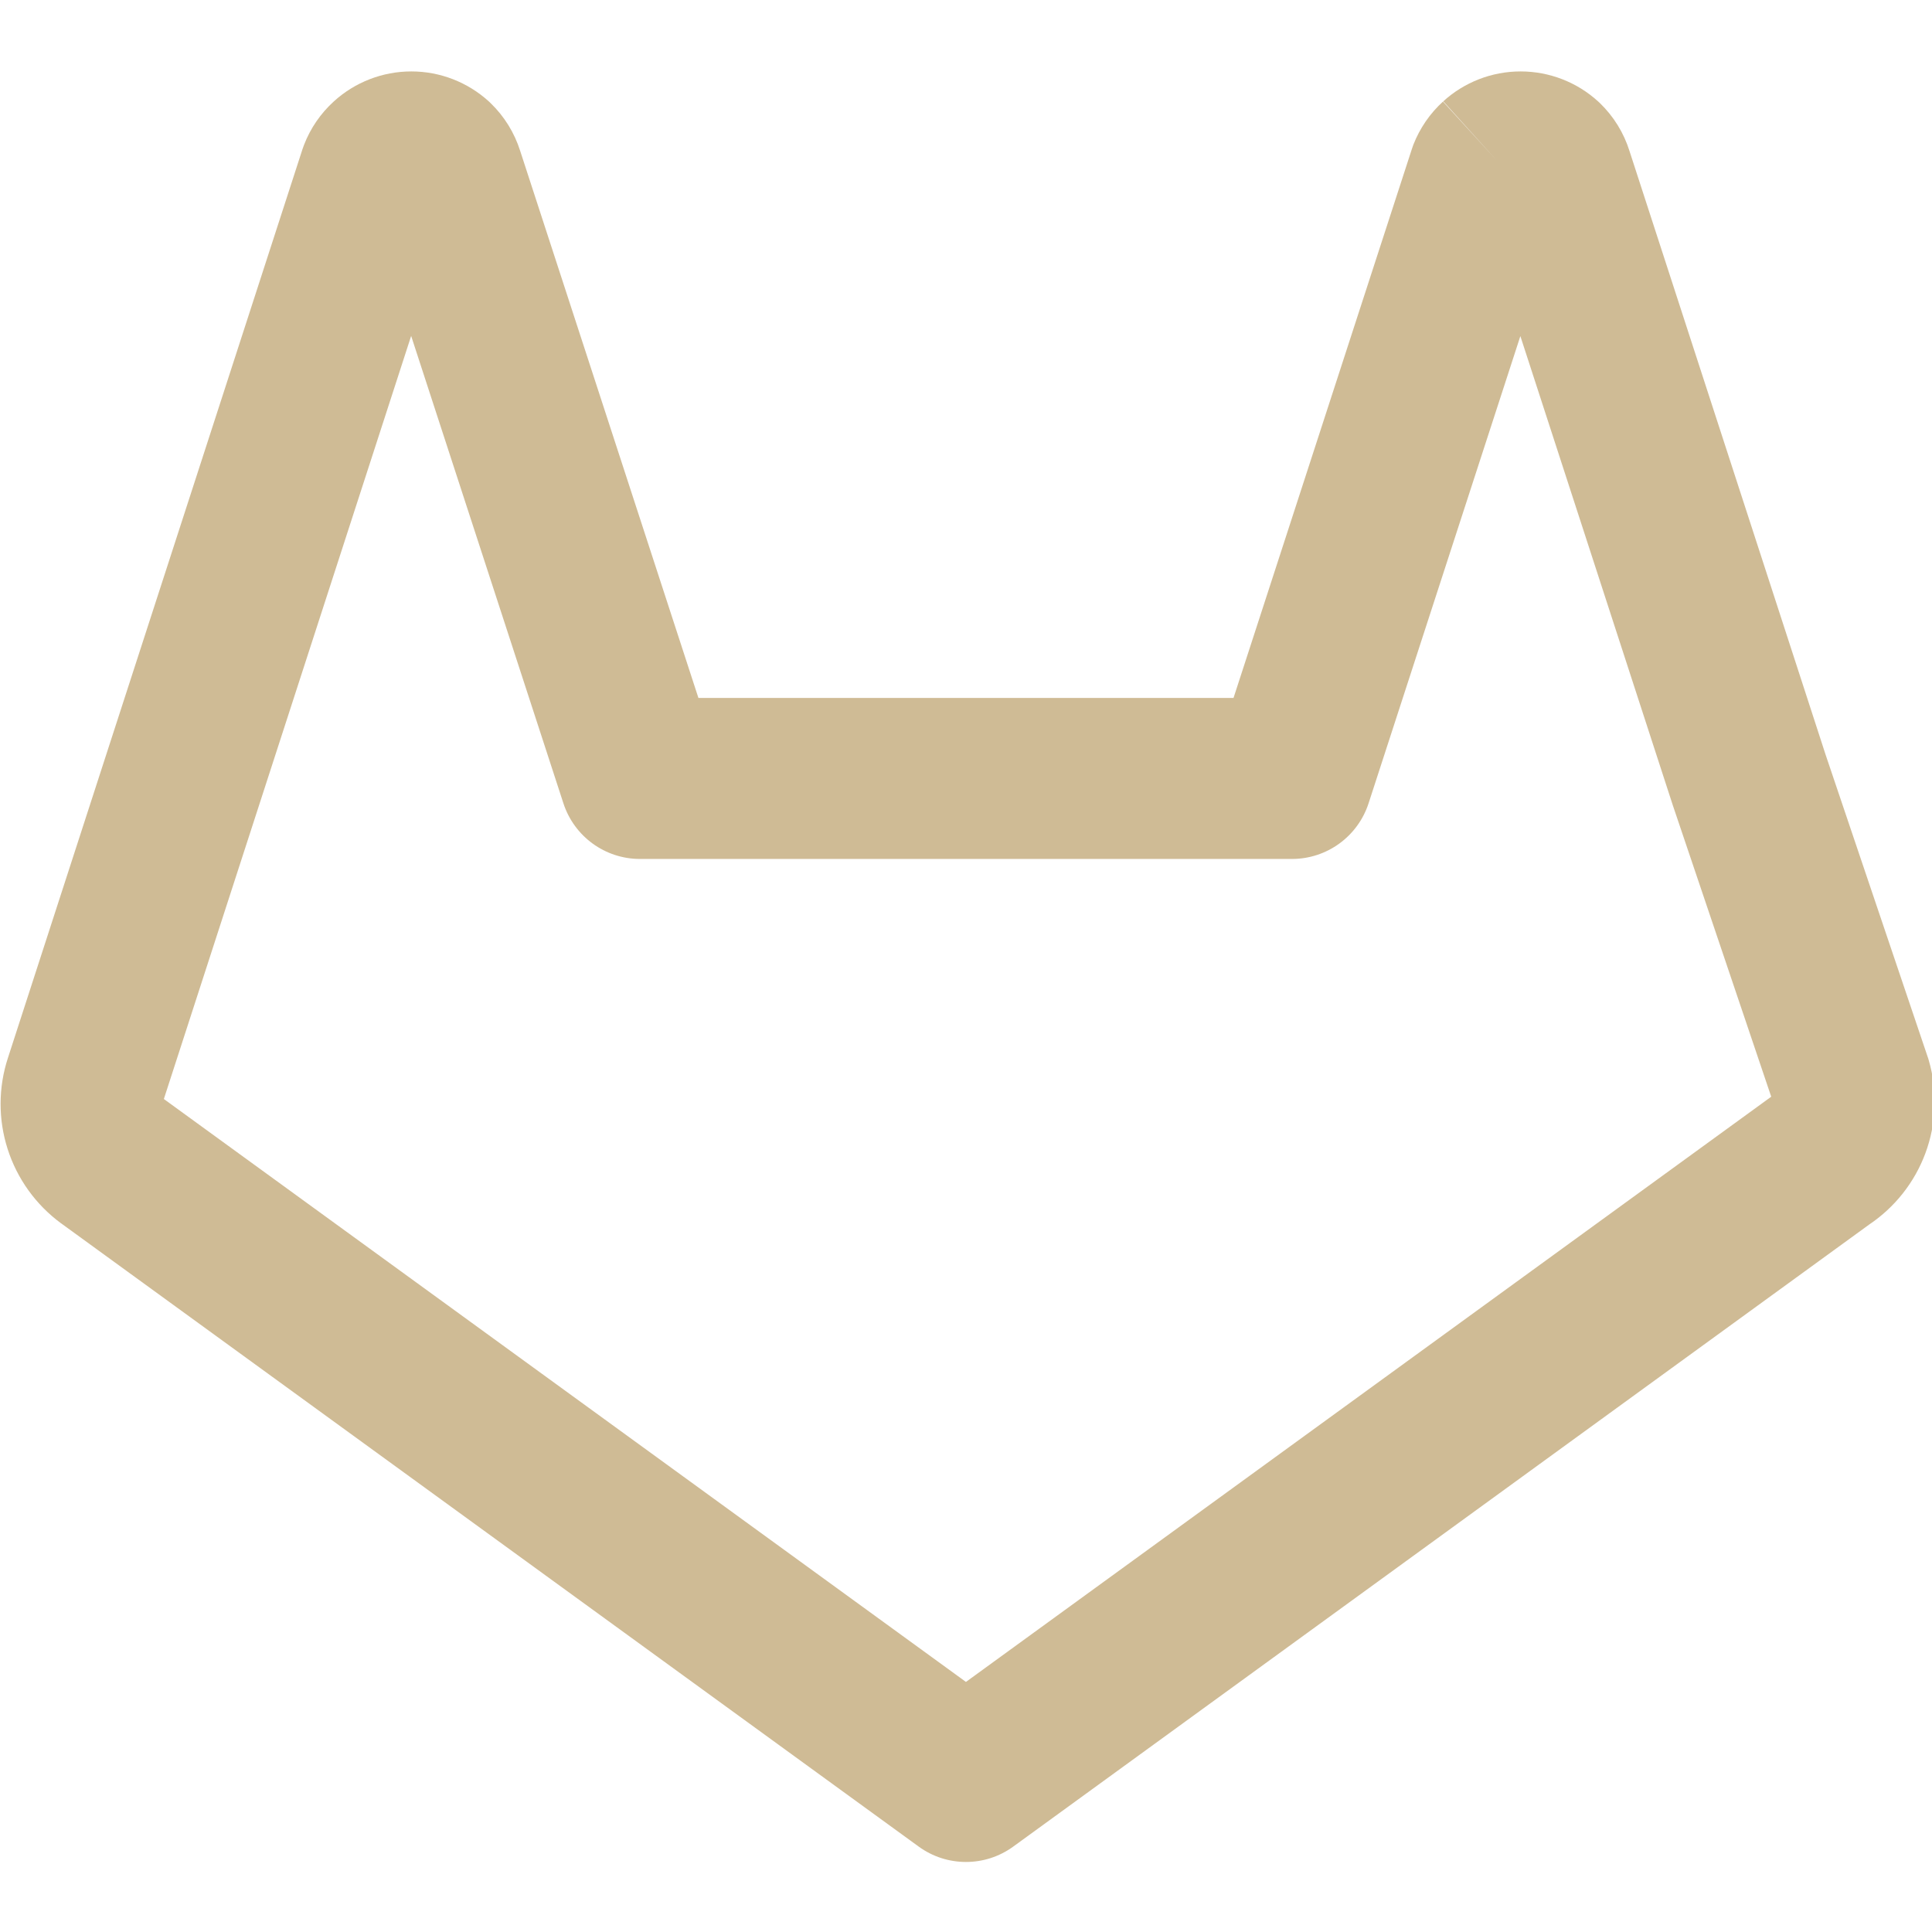 <svg width="32" height="32" viewBox="0 0 32 32" fill="none" xmlns="http://www.w3.org/2000/svg">
<g clip-path="url(#clip0_3001_1967)">
<path fill-rule="evenodd" clip-rule="evenodd" d="M6.075 3.309C6.073 3.304 6.072 3.299 6.07 3.294L6.075 3.309ZM6.81 5.564L9.332 13.306C9.511 13.855 10.022 14.227 10.6 14.227H21.399C21.977 14.227 22.489 13.855 22.668 13.305L25.182 5.567L27.705 13.332L29.337 18.165L15.999 27.858L2.714 18.203L6.81 5.564ZM25.694 3.656L25.699 3.651C25.697 3.653 25.695 3.654 25.694 3.656ZM5.529 1.68C5.88 1.36 6.338 1.183 6.813 1.183C7.289 1.183 7.747 1.361 8.099 1.682C8.108 1.691 8.117 1.699 8.126 1.708C8.354 1.928 8.522 2.201 8.617 2.503L11.568 11.56H20.431L23.385 2.468C23.392 2.445 23.401 2.422 23.409 2.399C23.516 2.124 23.685 1.878 23.903 1.68C24.254 1.36 24.711 1.183 25.186 1.183C25.662 1.183 26.121 1.361 26.472 1.682C26.481 1.691 26.491 1.699 26.5 1.708C26.727 1.928 26.896 2.201 26.99 2.503L30.238 12.501L31.929 17.507C31.932 17.515 31.935 17.523 31.937 17.53C31.94 17.541 31.943 17.55 31.946 17.561C32.094 18.067 32.074 18.608 31.89 19.103C31.711 19.584 31.385 19.996 30.96 20.282L16.783 30.585C16.316 30.925 15.683 30.925 15.216 30.585L1.016 20.265L1.01 20.261C0.593 19.954 0.283 19.523 0.126 19.03C-0.031 18.539 -0.029 18.011 0.132 17.52L5.011 2.468C5.019 2.445 5.027 2.422 5.036 2.399C5.142 2.124 5.311 1.878 5.529 1.68ZM23.903 1.68C23.904 1.679 23.904 1.679 23.905 1.678L24.799 2.667L23.9 1.682C23.901 1.681 23.902 1.681 23.903 1.68Z" fill="#CFBB95"/>
</g>
<defs>
<clipPath id="clip0_3001_1967">
<rect width="32" height="32" fill="white"/>
</clipPath>
</defs>
</svg>
